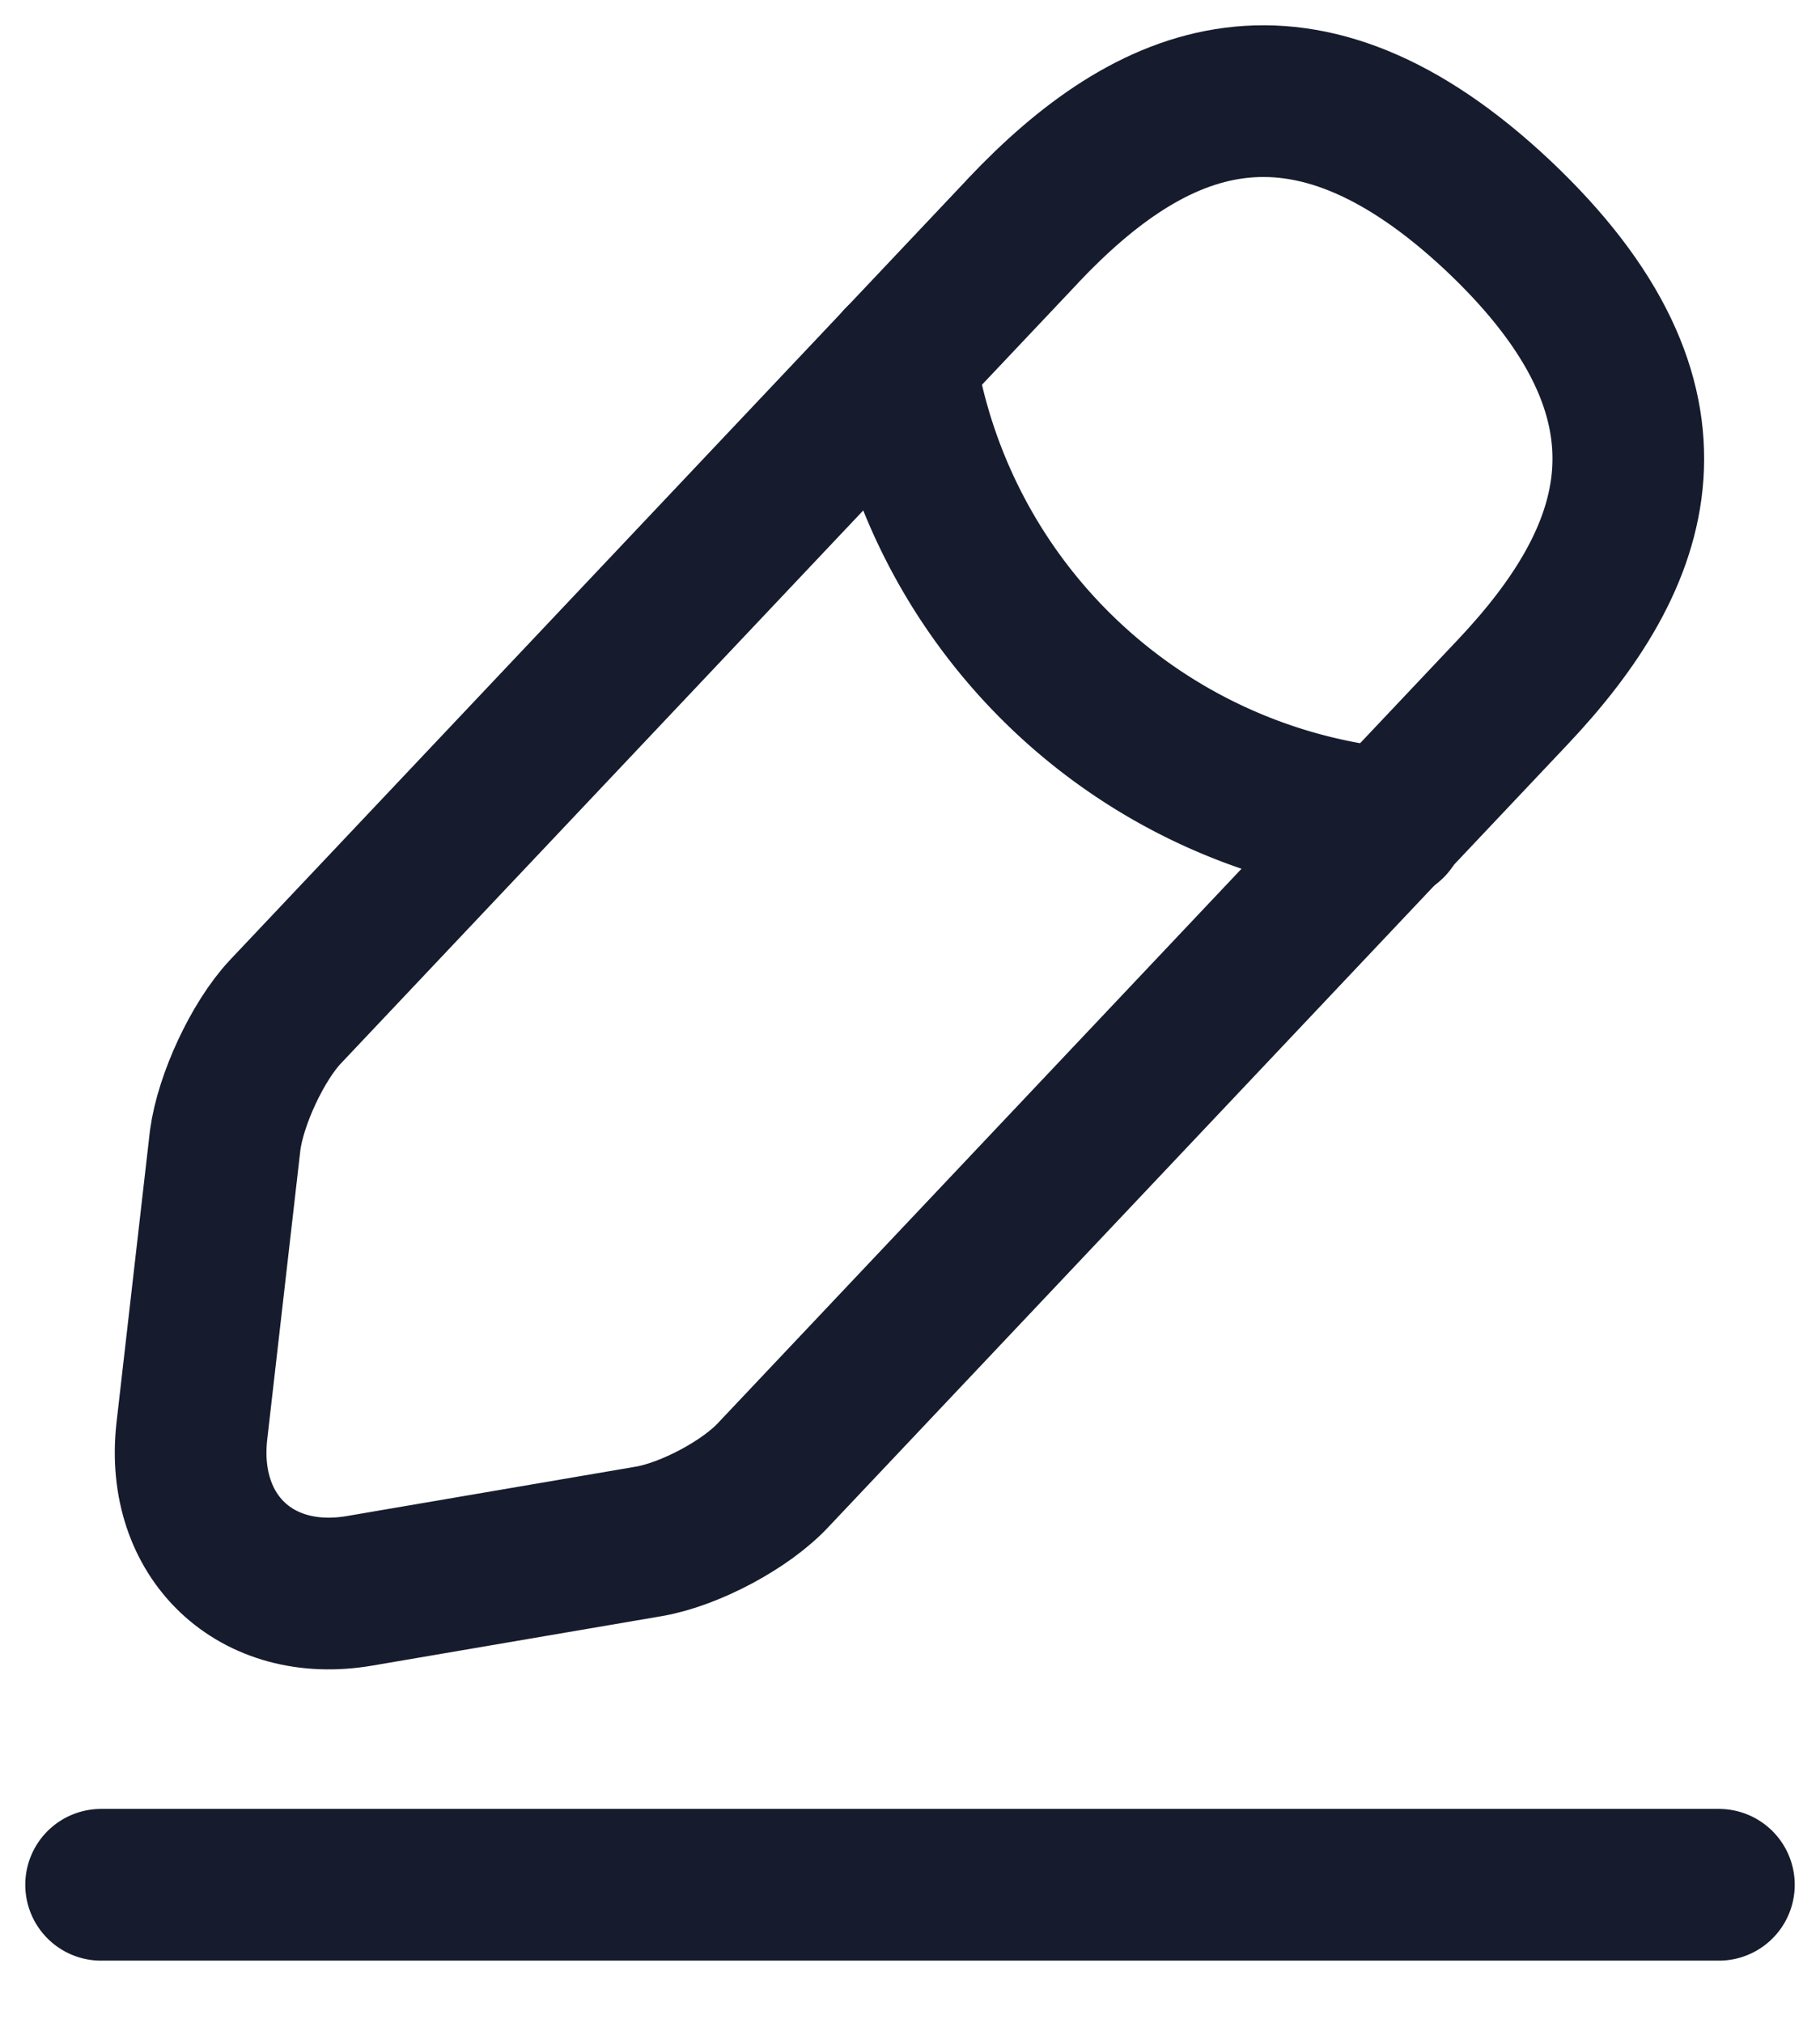 <svg xmlns="http://www.w3.org/2000/svg" fill="none" viewBox="0 0 18 20"><path stroke="#161C2D" stroke-linecap="round" stroke-linejoin="round" stroke-miterlimit="10" stroke-width="1.5" d="m10.12 2.28-7.298 7.724c-.275.293-.542.87-.595 1.27l-.33 2.88c-.115 1.04.632 1.752 1.663 1.574l2.862-.489c.4-.07.96-.364 1.236-.667l7.298-7.724c1.262-1.333 1.83-2.853-.134-4.711-1.955-1.84-3.44-1.191-4.702.142Z"/><path stroke="#161C2D" stroke-linecap="round" stroke-linejoin="round" stroke-miterlimit="10" stroke-width="1.5" d="M8.902 3.568a5.446 5.446 0 0 0 4.845 4.578M1 18.635h16"/></svg>